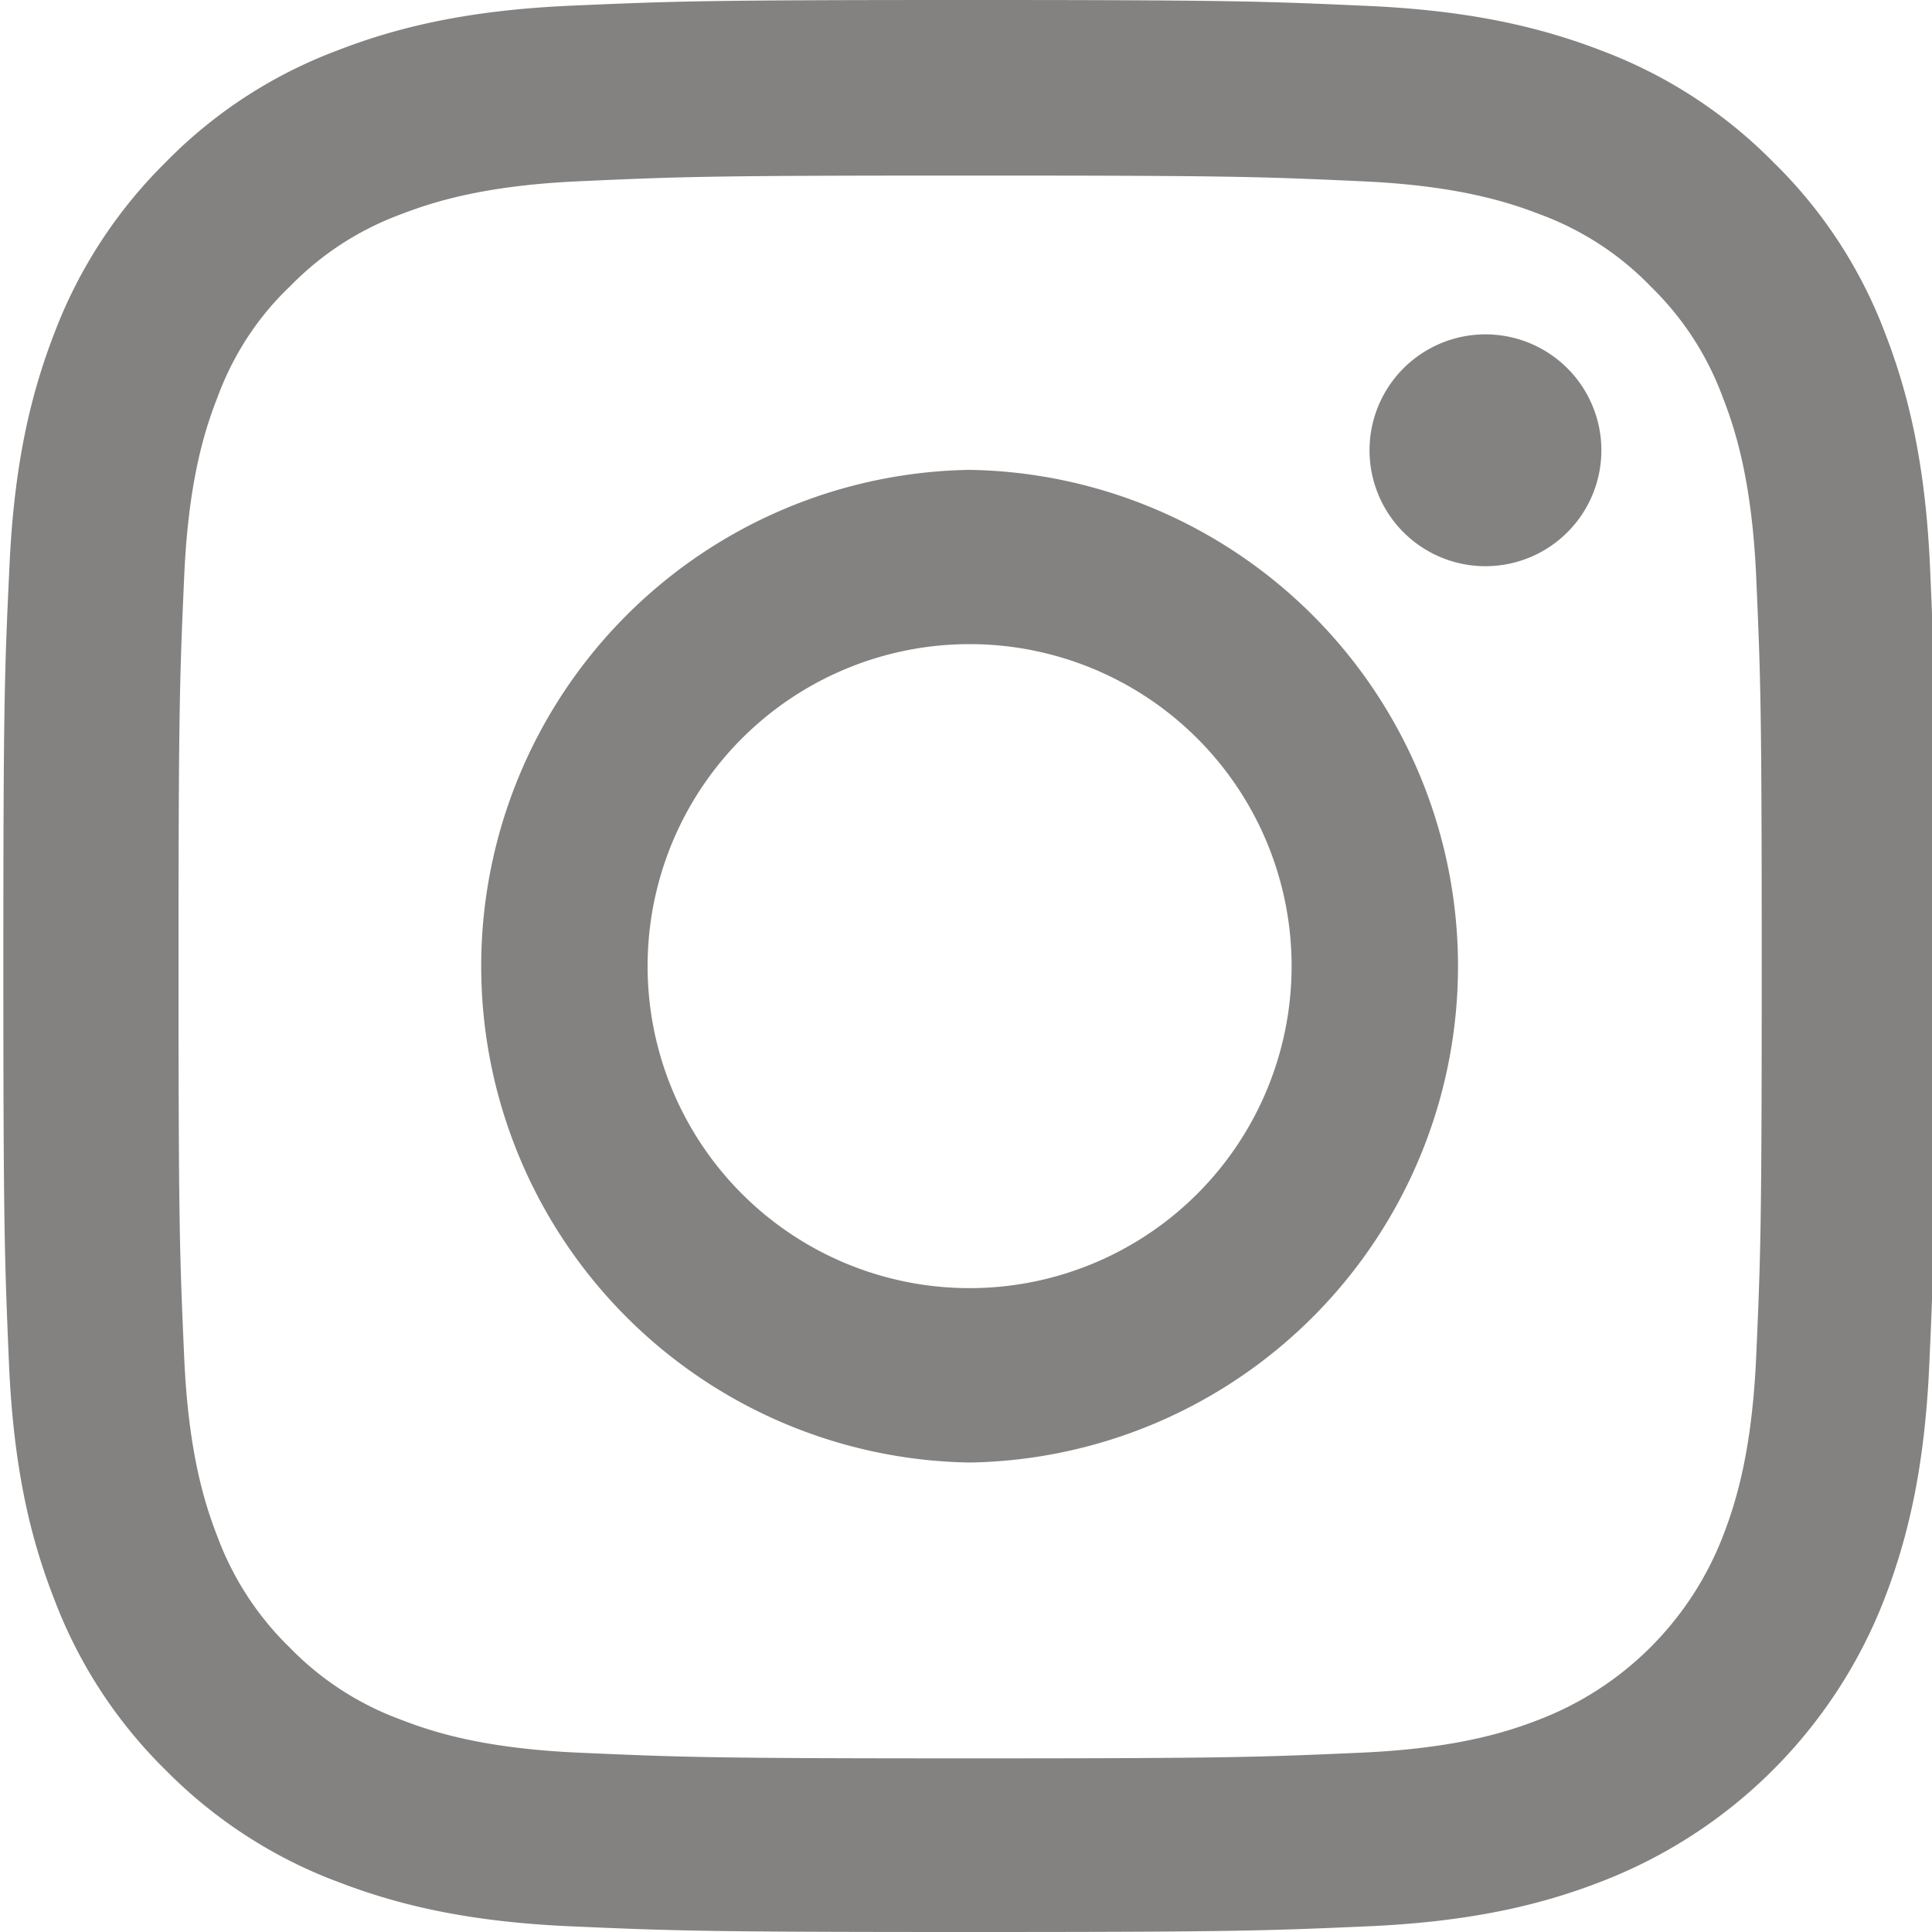 <svg width="15" height="15" fill="none" xmlns="http://www.w3.org/2000/svg"><g clip-path="url(#clip0)" fill="#838281"><path d="M14.985 4.41c-.035-.797-.164-1.345-.348-1.82a3.661 3.661 0 00-.868-1.33 3.692 3.692 0 00-1.327-.864c-.478-.185-1.023-.314-1.82-.35C9.82.01 9.564 0 7.528 0 5.49 0 5.236.009 4.436.044c-.797.035-1.345.164-1.82.349a3.66 3.66 0 00-1.33.867c-.38.375-.676.83-.864 1.327-.185.478-.314 1.023-.349 1.82C.035 5.21.026 5.465.026 7.501c0 2.037.01 2.292.044 3.092.035.797.164 1.345.35 1.82.19.504.485.955.866 1.33.375.38.83.677 1.328.864.477.185 1.022.314 1.82.349.8.035 1.054.044 3.091.044s2.291-.009 3.091-.044c.797-.035 1.345-.164 1.82-.349a3.836 3.836 0 002.195-2.194c.184-.478.313-1.023.348-1.82.036-.8.045-1.055.045-3.092 0-2.036-.003-2.291-.039-3.091zm-1.35 6.124c-.033.733-.156 1.128-.258 1.392a2.488 2.488 0 01-1.425 1.424c-.263.103-.662.226-1.391.258-.792.035-1.029.044-3.03.044-2.002 0-2.242-.009-3.03-.044-.733-.032-1.128-.155-1.392-.258a2.308 2.308 0 01-.861-.56 2.332 2.332 0 01-.56-.86c-.103-.265-.226-.663-.258-1.393-.035-.79-.044-1.028-.044-3.03 0-2.001.009-2.241.044-3.03.032-.732.155-1.128.258-1.391.12-.326.31-.622.563-.862.243-.25.536-.44.861-.56.264-.102.662-.225 1.392-.257.791-.036 1.028-.044 3.03-.044 2.004 0 2.241.008 3.03.044.732.032 1.128.155 1.392.257.325.12.62.311.86.56.25.243.44.536.56.862.103.263.226.662.259 1.391.035.792.043 1.029.043 3.03 0 2.002-.008 2.236-.043 3.027z"/><path d="M7.528 3.648a3.854 3.854 0 000 7.707 3.854 3.854 0 000-7.707zm0 6.353a2.5 2.5 0 110-5 2.5 2.5 0 010 5zm4.905-6.505a.9.9 0 11-1.8 0 .9.9 0 011.8 0z"/></g><defs><clipPath id="clip0"><path fill="#fff" d="M0 0h15v15H0z"/></clipPath></defs></svg>